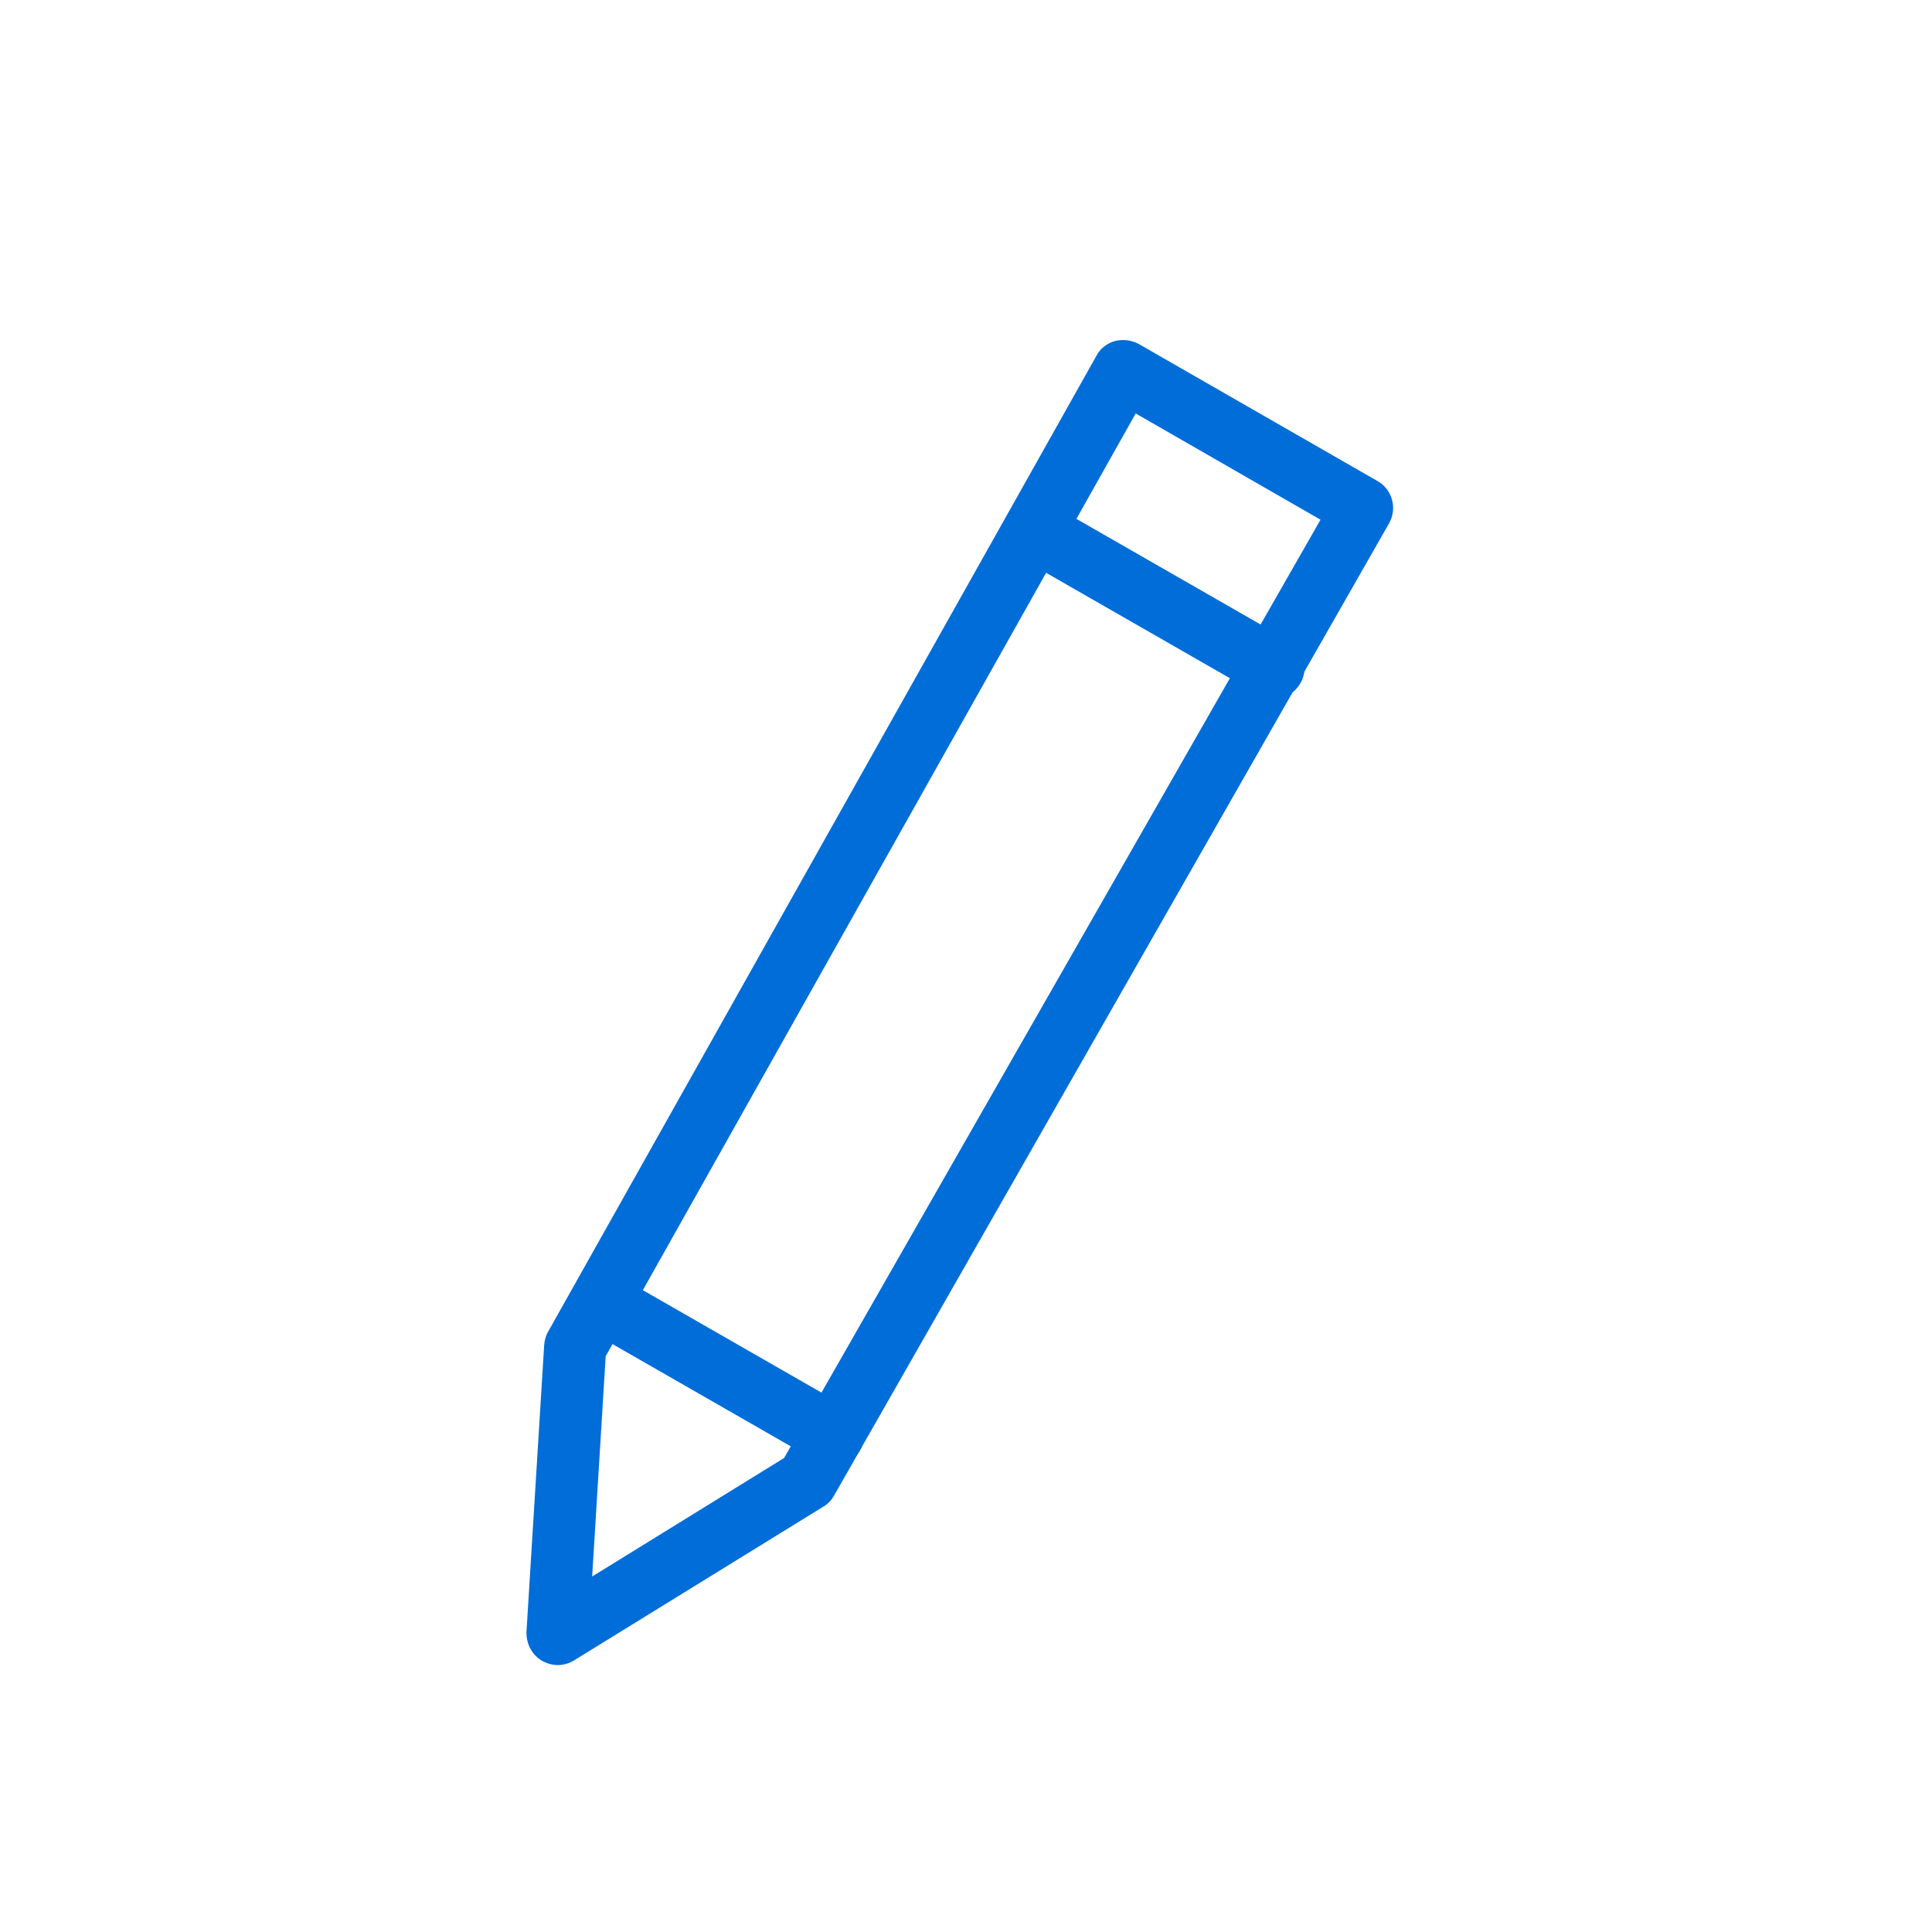 <?xml version="1.0" encoding="utf-8"?>
<!-- Generator: Adobe Illustrator 24.3.0, SVG Export Plug-In . SVG Version: 6.00 Build 0)  -->
<svg version="1.1" id="Capa_1" xmlns="http://www.w3.org/2000/svg" xmlns:xlink="http://www.w3.org/1999/xlink" x="0px" y="0px"
	 viewBox="0 0 600 600" style="enable-background:new 0 0 600 600;" xml:space="preserve">
<style type="text/css">
	.st0{fill:#006dd9;}
</style>
<g>
	<path class="st0" d="M173.2,517.1c-1.7,0-3.4-0.5-5-1.4c-3.1-1.9-4.8-5.3-4.7-8.9l5.5-89.1c0.1-1.4,0.5-2.9,1.2-4.1l170.3-303.1
		c1.2-2.3,3.3-3.9,5.8-4.6c2.4-0.6,5.1-0.3,7.3,0.9l74.2,42.6c4.6,2.6,6.2,8.5,3.6,13.1L259,464.5c-0.8,1.4-1.9,2.6-3.3,3.4
		l-77.5,47.8C176.7,516.6,175,517.1,173.2,517.1z M188.1,421.2l-4.2,68.4l59.6-36.8l166.6-291.4l-57.4-33L188.1,421.2z M250.7,459.7
		h0.2H250.7z"/>
	<path class="st0" d="M395.6,217c-1.6,0-3.3-0.4-4.8-1.3l-72-41.3c-4.6-2.6-6.2-8.5-3.6-13.1c2.6-4.7,8.5-6.2,13.1-3.6l72,41.3
		c4.6,2.6,6.2,8.5,3.6,13.1C402.1,215.3,398.9,217,395.6,217z"/>
	<path class="st0" d="M258.8,455.3c-1.6,0-3.3-0.4-4.8-1.3l-72-41.3c-4.6-2.6-6.2-8.5-3.6-13.1c2.6-4.7,8.6-6.2,13.1-3.6l72,41.3
		c4.6,2.6,6.2,8.5,3.6,13.1C265.3,453.5,262.1,455.3,258.8,455.3z"/>
</g>
</svg>
